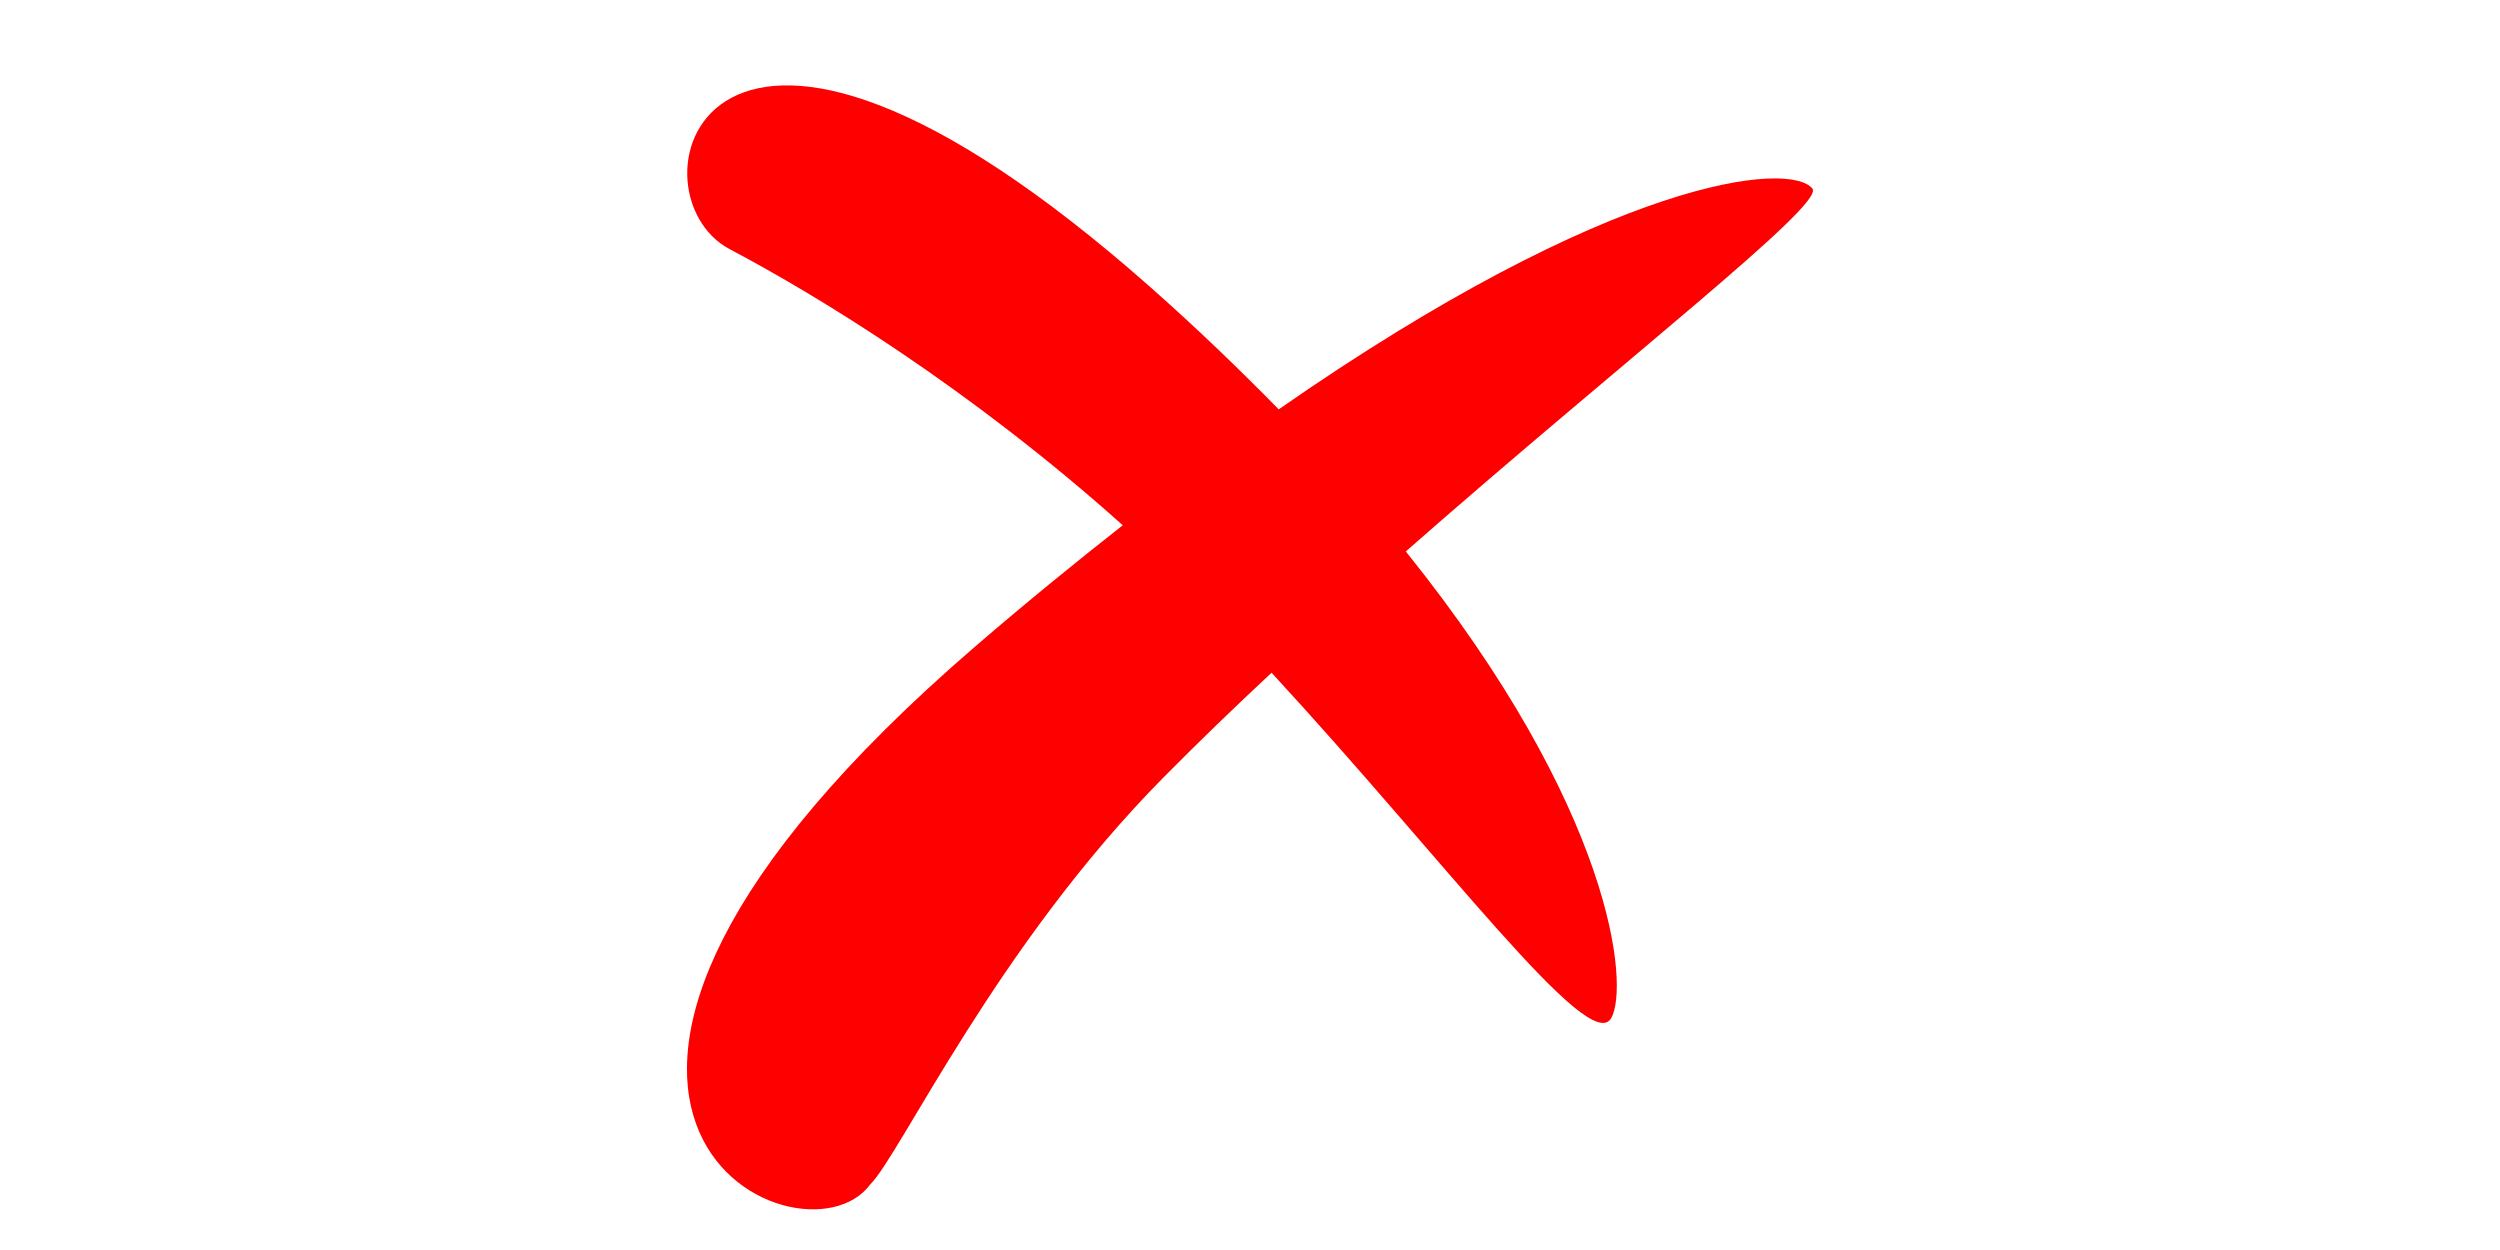 <?xml version="1.0" standalone="no"?><!DOCTYPE svg PUBLIC "-//W3C//DTD SVG 1.1//EN" "http://www.w3.org/Graphics/SVG/1.1/DTD/svg11.dtd"><svg class="icon" height="512" viewBox="0 0 1024 1024" version="1.1" xmlns="http://www.w3.org/2000/svg"><path d="M972.749 154.522c10.47 13.082-154.752 140.467-333.107 297.216 170.24 211.738 183.194 356.173 168.243 382.336-17.843 31.155-136.115-129.024-278.221-282.982-30.31 28.288-59.981 56.934-88.269 85.53C304.64 774.682 225.638 945.715 200.986 970.189 144.205 1047.45-151.526 907.571 286.72 529.741c42.573-36.71 82.509-69.146 121.037-99.456C281.958 317.747 157.85 242.176 85.76 204.109c-87.117-46.003-24.141-295.066 345.037 31.488 38.835 34.355 73.062 67.482 104.73 99.738C810.342 144.128 954.573 131.84 972.749 154.522z" fill="#ff0000" /></svg>